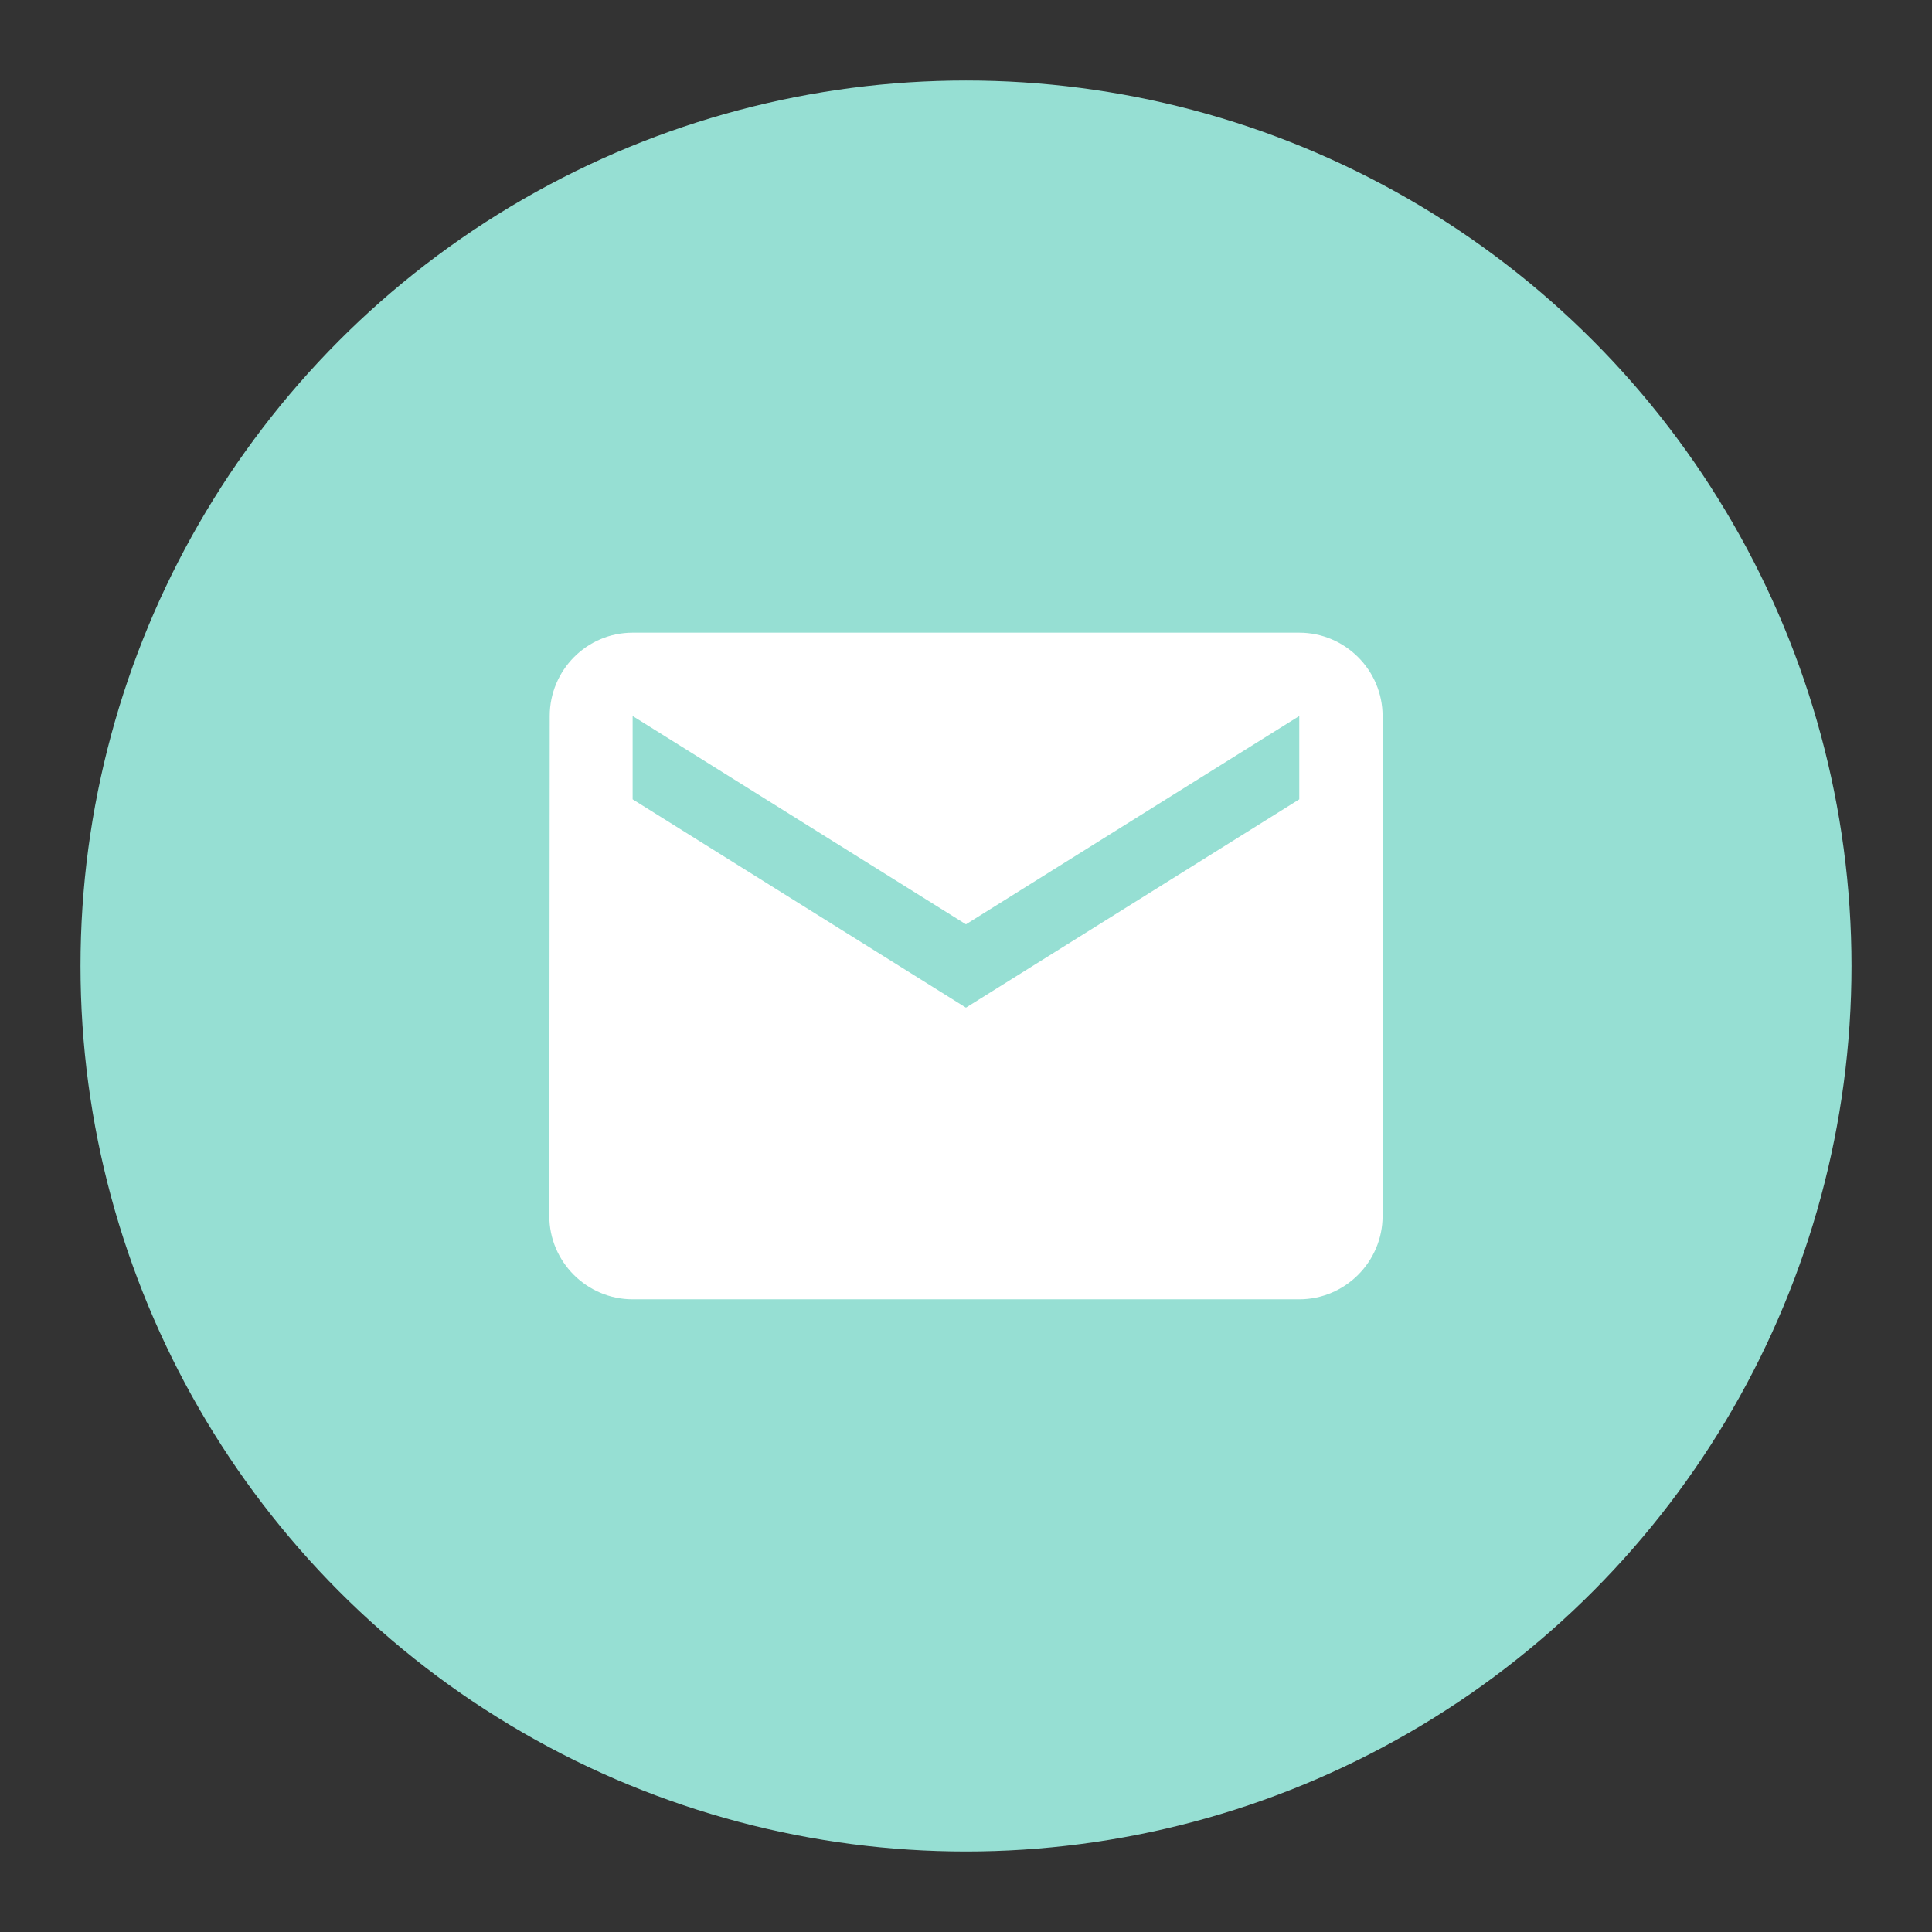 <?xml version="1.0" encoding="UTF-8"?>
<svg version="1.1" viewBox="0 0 192 192" xml:space="preserve" xmlns="http://www.w3.org/2000/svg">
	 <rect x="0" y="0" width="192" height="192" fill="#333333" stroke="none"/>
	 <circle class="a" cx="96" cy="96" r="88" fill="#96dfd3"/><path id="path" d="m129.12 62.875h-66.249c-4.555 0-8.24 3.727-8.24 8.281l-0.041 49.687c0 4.555 3.727 8.281 8.281 8.281h66.249c4.555 0 8.281-3.727 8.281-8.281v-49.687c0-4.555-3.727-8.281-8.281-8.281zm0 16.562-33.125 20.703-33.125-20.703v-8.281l33.125 20.703 33.125-20.703z" fill="#fff" stroke-width="4.141"/></svg>
